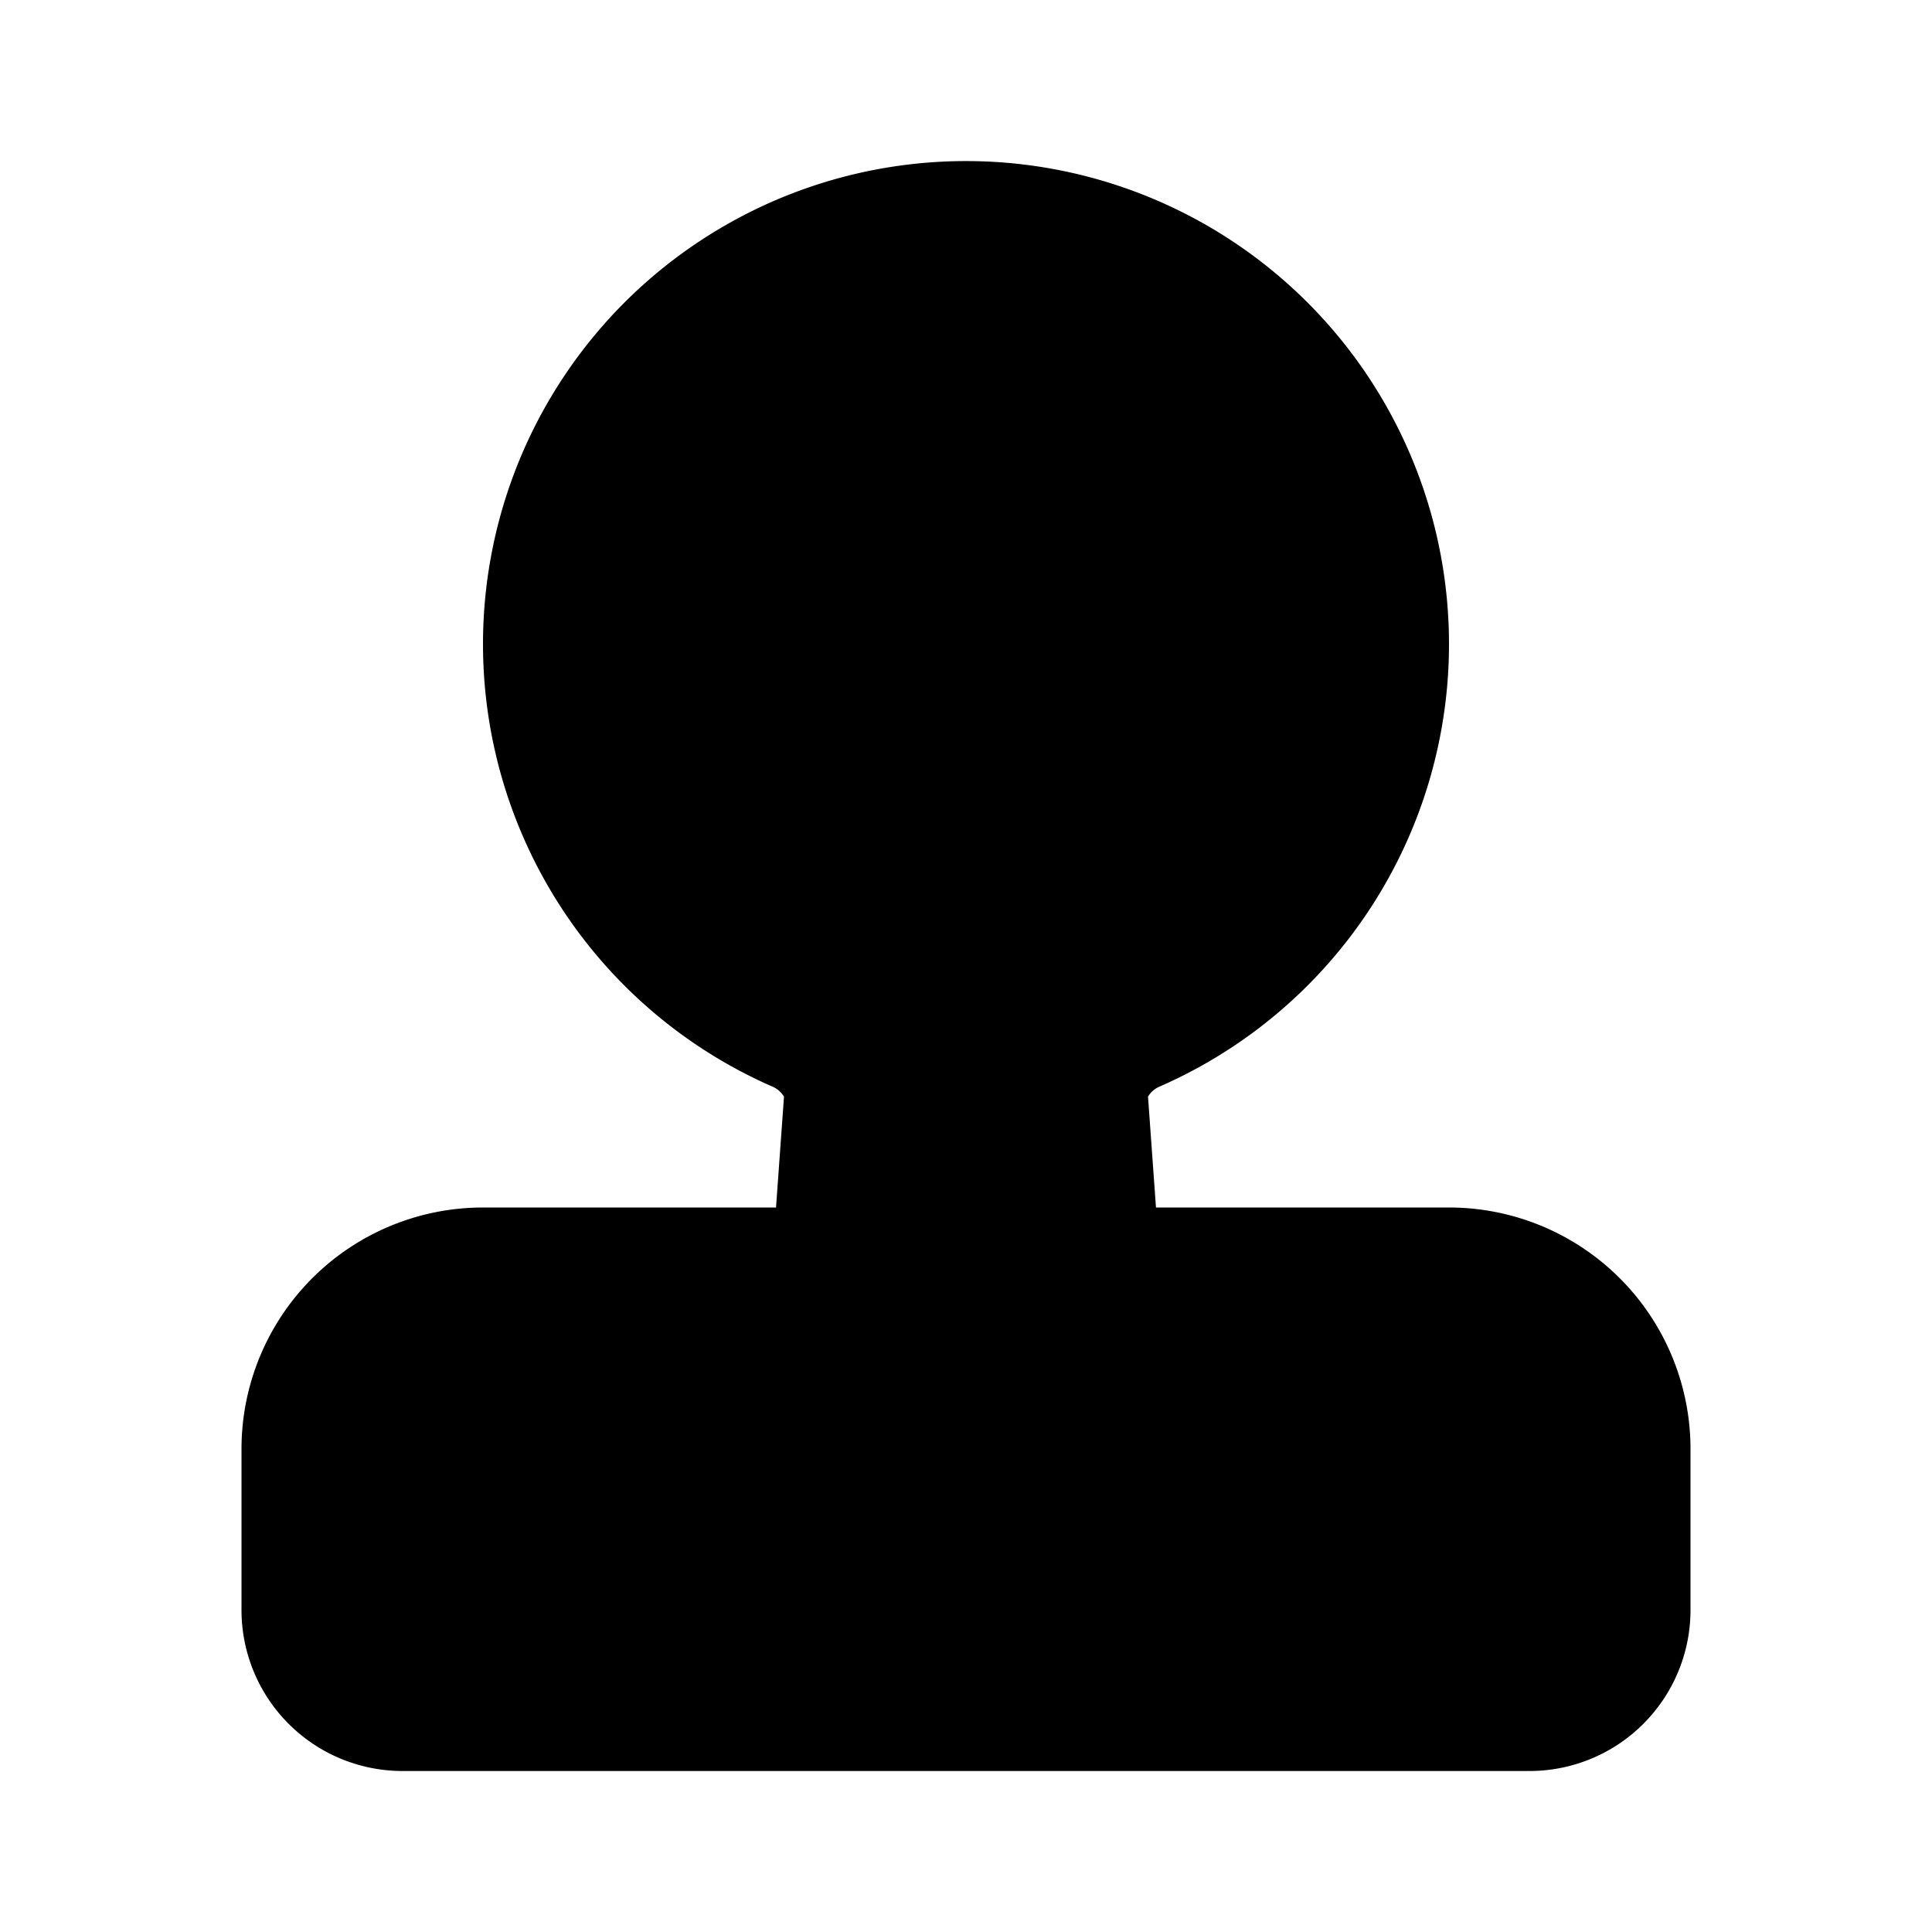 <svg xmlns="http://www.w3.org/2000/svg" width="24" height="24" viewBox="0 0 24 24">
    <g fill="none" fill-rule="evenodd">
        <path fill="currentColor" d="M6 8a6 6 0 1 1 8.4 5.5.301.301 0 0 0-.139.123L14.36 15H18a3 3 0 0 1 3 3v2a2 2 0 0 1-2 2H5a2 2 0 0 1-2-2v-2a3 3 0 0 1 3-3h3.64l.099-1.376a.301.301 0 0 0-.14-.124A6.001 6.001 0 0 1 6 8"/>
    </g>
</svg>